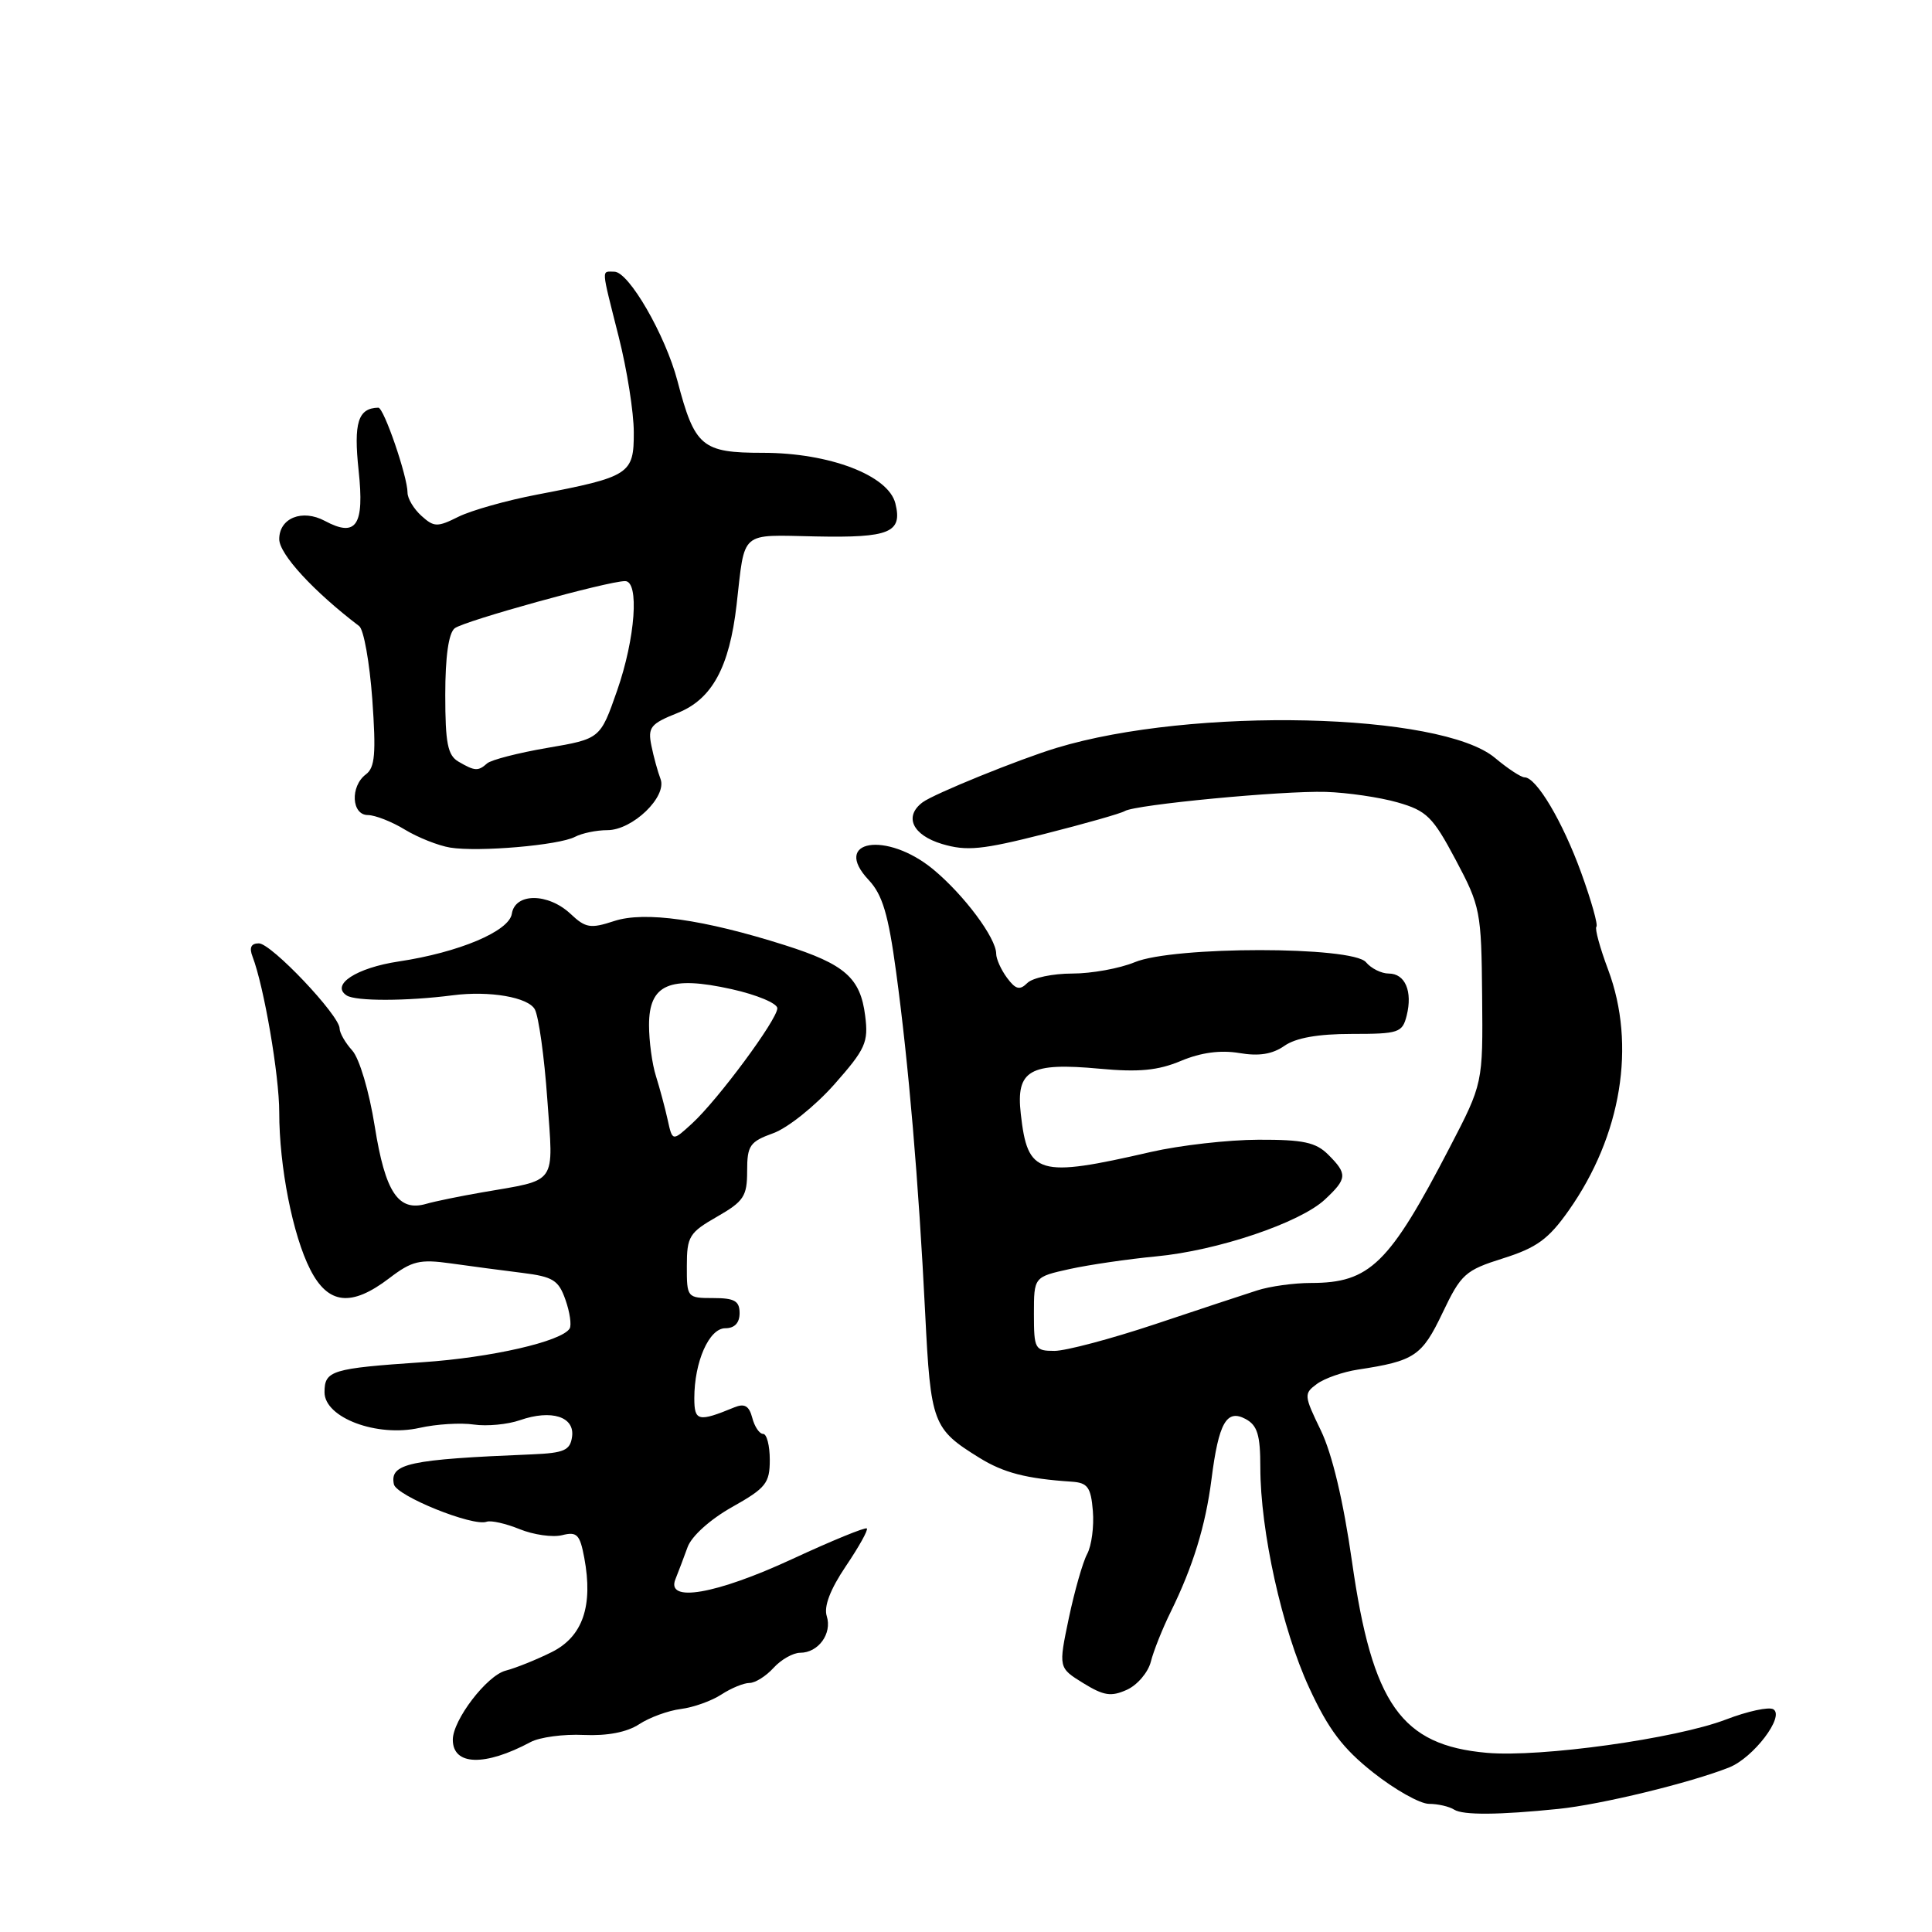 <?xml version="1.0" encoding="UTF-8" standalone="no"?>
<!DOCTYPE svg PUBLIC "-//W3C//DTD SVG 1.1//EN" "http://www.w3.org/Graphics/SVG/1.1/DTD/svg11.dtd" >
<svg xmlns="http://www.w3.org/2000/svg" xmlns:xlink="http://www.w3.org/1999/xlink" version="1.1" viewBox="0 0 256 256">
 <g >
 <path fill="currentColor"
d=" M 206.50 239.69 C 212.17 239.11 224.00 236.23 229.13 234.19 C 232.34 232.91 236.51 227.43 234.98 226.49 C 234.40 226.13 231.58 226.74 228.71 227.84 C 222.09 230.38 204.17 232.88 197.03 232.26 C 185.67 231.26 181.84 225.83 179.15 206.94 C 178.00 198.87 176.52 192.65 175.02 189.54 C 172.77 184.89 172.75 184.66 174.51 183.37 C 175.52 182.63 177.96 181.78 179.92 181.48 C 187.44 180.34 188.41 179.69 191.14 173.97 C 193.60 168.81 194.14 168.32 199.19 166.73 C 203.62 165.33 205.19 164.19 207.86 160.40 C 214.86 150.47 216.82 138.48 213.09 128.50 C 212.00 125.60 211.30 123.03 211.53 122.80 C 211.77 122.57 210.86 119.35 209.52 115.65 C 207.05 108.84 203.58 103.00 202.01 103.00 C 201.54 103.00 199.78 101.84 198.10 100.43 C 190.94 94.41 157.97 93.65 140.00 99.10 C 135.05 100.60 123.74 105.19 122.25 106.31 C 119.75 108.18 120.90 110.65 124.82 111.83 C 128.08 112.80 130.09 112.61 138.40 110.50 C 143.76 109.14 148.55 107.78 149.04 107.47 C 150.43 106.62 169.88 104.76 175.68 104.93 C 178.52 105.02 182.80 105.64 185.18 106.32 C 189.05 107.43 189.85 108.22 192.89 113.94 C 196.16 120.09 196.29 120.76 196.39 131.95 C 196.50 143.56 196.50 143.56 192.10 152.03 C 184.08 167.49 181.51 170.00 173.71 170.00 C 171.47 170.00 168.26 170.44 166.57 170.99 C 164.88 171.53 158.76 173.55 152.97 175.49 C 147.17 177.42 141.21 179.00 139.72 179.00 C 137.13 179.00 137.00 178.76 137.00 174.10 C 137.00 169.20 137.00 169.20 141.75 168.15 C 144.36 167.58 149.51 166.83 153.18 166.48 C 161.32 165.72 172.28 162.02 175.57 158.93 C 178.52 156.17 178.56 155.56 176.00 153.00 C 174.36 151.36 172.68 151.00 166.75 151.02 C 162.76 151.03 156.35 151.76 152.50 152.64 C 137.51 156.09 136.17 155.69 135.26 147.60 C 134.60 141.79 136.43 140.75 145.71 141.61 C 150.90 142.09 153.44 141.85 156.49 140.57 C 159.14 139.46 161.72 139.12 164.20 139.53 C 166.81 139.98 168.60 139.69 170.19 138.58 C 171.70 137.52 174.65 137.00 179.11 137.00 C 185.34 137.00 185.82 136.84 186.39 134.58 C 187.20 131.36 186.19 129.00 184.02 129.00 C 183.04 129.00 181.68 128.32 181.00 127.50 C 179.22 125.36 155.48 125.36 150.35 127.50 C 148.37 128.32 144.65 129.00 142.08 129.00 C 139.51 129.00 136.83 129.56 136.13 130.25 C 135.12 131.25 134.58 131.11 133.43 129.56 C 132.64 128.49 132.00 127.06 132.00 126.38 C 132.00 124.29 127.74 118.58 123.66 115.20 C 117.48 110.09 110.12 111.31 115.11 116.61 C 116.93 118.55 117.71 121.16 118.74 128.79 C 120.39 140.93 121.72 156.53 122.59 174.00 C 123.32 188.64 123.59 189.34 129.78 193.17 C 132.98 195.15 135.98 195.93 142.00 196.33 C 144.12 196.47 144.55 197.06 144.81 200.21 C 144.98 202.25 144.64 204.81 144.06 205.90 C 143.47 206.99 142.38 210.83 141.62 214.43 C 140.25 220.99 140.25 220.99 143.53 223.02 C 146.26 224.70 147.23 224.85 149.33 223.90 C 150.71 223.27 152.13 221.60 152.49 220.19 C 152.84 218.79 154.03 215.80 155.13 213.57 C 158.08 207.57 159.74 202.18 160.53 196.00 C 161.48 188.52 162.53 186.68 165.04 188.02 C 166.61 188.86 167.00 190.13 167.00 194.42 C 167.00 202.87 169.88 215.86 173.47 223.63 C 176.02 229.16 177.93 231.69 181.97 234.88 C 184.84 237.15 188.15 239.01 189.34 239.02 C 190.53 239.02 192.04 239.37 192.69 239.79 C 193.87 240.53 198.57 240.50 206.50 239.69 Z  M 70.31 230.83 C 71.51 230.19 74.68 229.76 77.34 229.89 C 80.47 230.03 83.07 229.53 84.69 228.47 C 86.06 227.57 88.55 226.66 90.22 226.45 C 91.89 226.24 94.31 225.37 95.59 224.53 C 96.88 223.69 98.55 223.00 99.31 223.00 C 100.07 223.00 101.50 222.10 102.50 221.00 C 103.50 219.90 105.09 219.00 106.03 219.00 C 108.44 219.00 110.28 216.46 109.55 214.15 C 109.14 212.87 110.01 210.60 112.07 207.54 C 113.80 204.98 115.06 202.73 114.86 202.53 C 114.66 202.33 110.22 204.15 105.00 206.57 C 94.85 211.27 88.21 212.41 89.50 209.25 C 89.89 208.29 90.61 206.37 91.11 205.00 C 91.64 203.54 94.11 201.32 97.01 199.69 C 101.49 197.17 102.00 196.53 102.00 193.44 C 102.00 191.55 101.60 190.00 101.12 190.00 C 100.63 190.00 99.98 189.04 99.68 187.87 C 99.26 186.28 98.66 185.93 97.31 186.48 C 92.52 188.45 92.00 188.33 92.00 185.27 C 92.00 180.44 93.96 176.00 96.10 176.00 C 97.33 176.00 98.00 175.30 98.00 174.00 C 98.00 172.38 97.33 172.00 94.50 172.00 C 91.05 172.00 91.00 171.94 91.01 167.75 C 91.01 163.84 91.34 163.32 95.01 161.22 C 98.55 159.19 99.00 158.52 99.00 155.17 C 99.00 151.78 99.35 151.28 102.47 150.15 C 104.38 149.46 108.01 146.55 110.54 143.70 C 114.69 139.00 115.09 138.12 114.64 134.60 C 114.01 129.57 111.96 127.77 104.00 125.24 C 93.22 121.82 85.39 120.71 81.36 122.05 C 78.25 123.07 77.59 122.97 75.61 121.10 C 72.62 118.30 68.25 118.29 67.82 121.08 C 67.46 123.40 60.81 126.20 52.83 127.40 C 47.23 128.24 43.78 130.49 45.93 131.90 C 47.12 132.68 53.87 132.67 60.00 131.88 C 64.87 131.25 70.00 132.14 70.87 133.75 C 71.38 134.71 72.13 140.07 72.52 145.65 C 73.34 157.17 73.99 156.24 63.85 158.00 C 60.91 158.51 57.60 159.19 56.50 159.51 C 52.78 160.60 51.05 158.00 49.66 149.27 C 48.92 144.61 47.62 140.24 46.67 139.19 C 45.75 138.18 45.00 136.86 45.00 136.28 C 45.00 134.55 35.95 125.00 34.30 125.00 C 33.27 125.00 33.00 125.56 33.46 126.75 C 34.98 130.71 37.00 142.48 37.00 147.38 C 37.00 154.58 38.79 163.68 41.11 168.22 C 43.48 172.87 46.56 173.20 51.58 169.37 C 54.59 167.07 55.62 166.83 59.76 167.41 C 62.37 167.78 66.61 168.34 69.19 168.66 C 73.29 169.17 74.02 169.63 74.93 172.24 C 75.51 173.88 75.75 175.59 75.48 176.04 C 74.42 177.75 65.09 179.89 56.00 180.50 C 43.93 181.32 43.00 181.60 43.00 184.48 C 43.00 187.86 49.96 190.47 55.60 189.20 C 57.82 188.70 61.06 188.50 62.79 188.76 C 64.52 189.01 67.27 188.75 68.90 188.18 C 73.07 186.73 76.18 187.72 75.80 190.38 C 75.55 192.18 74.75 192.53 70.50 192.71 C 54.12 193.38 51.63 193.92 52.19 196.67 C 52.51 198.21 62.66 202.31 64.48 201.64 C 65.04 201.43 67.01 201.87 68.85 202.62 C 70.70 203.37 73.23 203.73 74.48 203.42 C 76.45 202.92 76.84 203.32 77.42 206.42 C 78.61 212.79 77.22 216.85 73.13 218.90 C 71.13 219.90 68.38 221.01 67.00 221.37 C 64.50 222.02 60.00 227.91 60.00 230.52 C 60.00 233.96 64.24 234.08 70.31 230.83 Z  M 76.18 110.89 C 77.11 110.40 79.04 110.00 80.48 110.00 C 83.82 110.00 88.43 105.56 87.52 103.21 C 87.16 102.27 86.61 100.28 86.31 98.79 C 85.82 96.37 86.20 95.90 89.81 94.46 C 94.35 92.64 96.65 88.41 97.60 80.15 C 98.74 70.18 97.93 70.88 108.10 71.08 C 117.89 71.28 119.61 70.57 118.64 66.70 C 117.71 62.98 109.89 60.00 101.09 60.00 C 93.00 60.00 92.06 59.21 89.77 50.49 C 88.17 44.40 83.32 36.00 81.40 36.00 C 79.67 36.00 79.62 35.25 81.98 44.62 C 83.08 48.96 83.98 54.65 83.98 57.27 C 84.00 62.83 83.46 63.18 71.20 65.53 C 67.15 66.30 62.45 67.63 60.75 68.47 C 57.95 69.87 57.51 69.86 55.84 68.35 C 54.83 67.44 54.00 66.06 54.00 65.28 C 54.00 63.15 50.86 54.00 50.13 54.02 C 47.44 54.08 46.84 56.00 47.52 62.35 C 48.30 69.64 47.22 71.26 43.04 69.02 C 40.05 67.42 37.00 68.64 37.00 71.44 C 37.00 73.42 41.53 78.35 47.59 82.96 C 48.20 83.41 48.97 87.77 49.33 92.64 C 49.84 99.84 49.69 101.71 48.48 102.61 C 46.38 104.19 46.57 108.00 48.75 108.00 C 49.71 108.01 51.92 108.87 53.65 109.93 C 55.38 110.98 58.08 112.05 59.65 112.31 C 63.43 112.92 74.06 112.00 76.18 110.89 Z  M 88.47 148.38 C 88.12 146.79 87.42 144.20 86.92 142.60 C 86.41 141.01 86.00 137.96 86.00 135.83 C 86.00 130.42 88.71 129.24 96.95 131.07 C 100.28 131.81 103.00 132.95 103.00 133.60 C 103.00 135.09 95.14 145.72 91.69 148.88 C 89.10 151.25 89.10 151.25 88.47 148.38 Z  M 60.75 100.92 C 59.32 100.09 59.00 98.47 59.00 92.07 C 59.00 87.01 59.44 83.89 60.25 83.25 C 61.48 82.28 80.54 77.00 82.83 77.00 C 84.74 77.00 84.19 84.58 81.77 91.51 C 79.54 97.90 79.54 97.90 72.52 99.10 C 68.66 99.76 65.07 100.69 64.55 101.15 C 63.36 102.21 62.92 102.19 60.75 100.92 Z "/>
</g>
</svg>